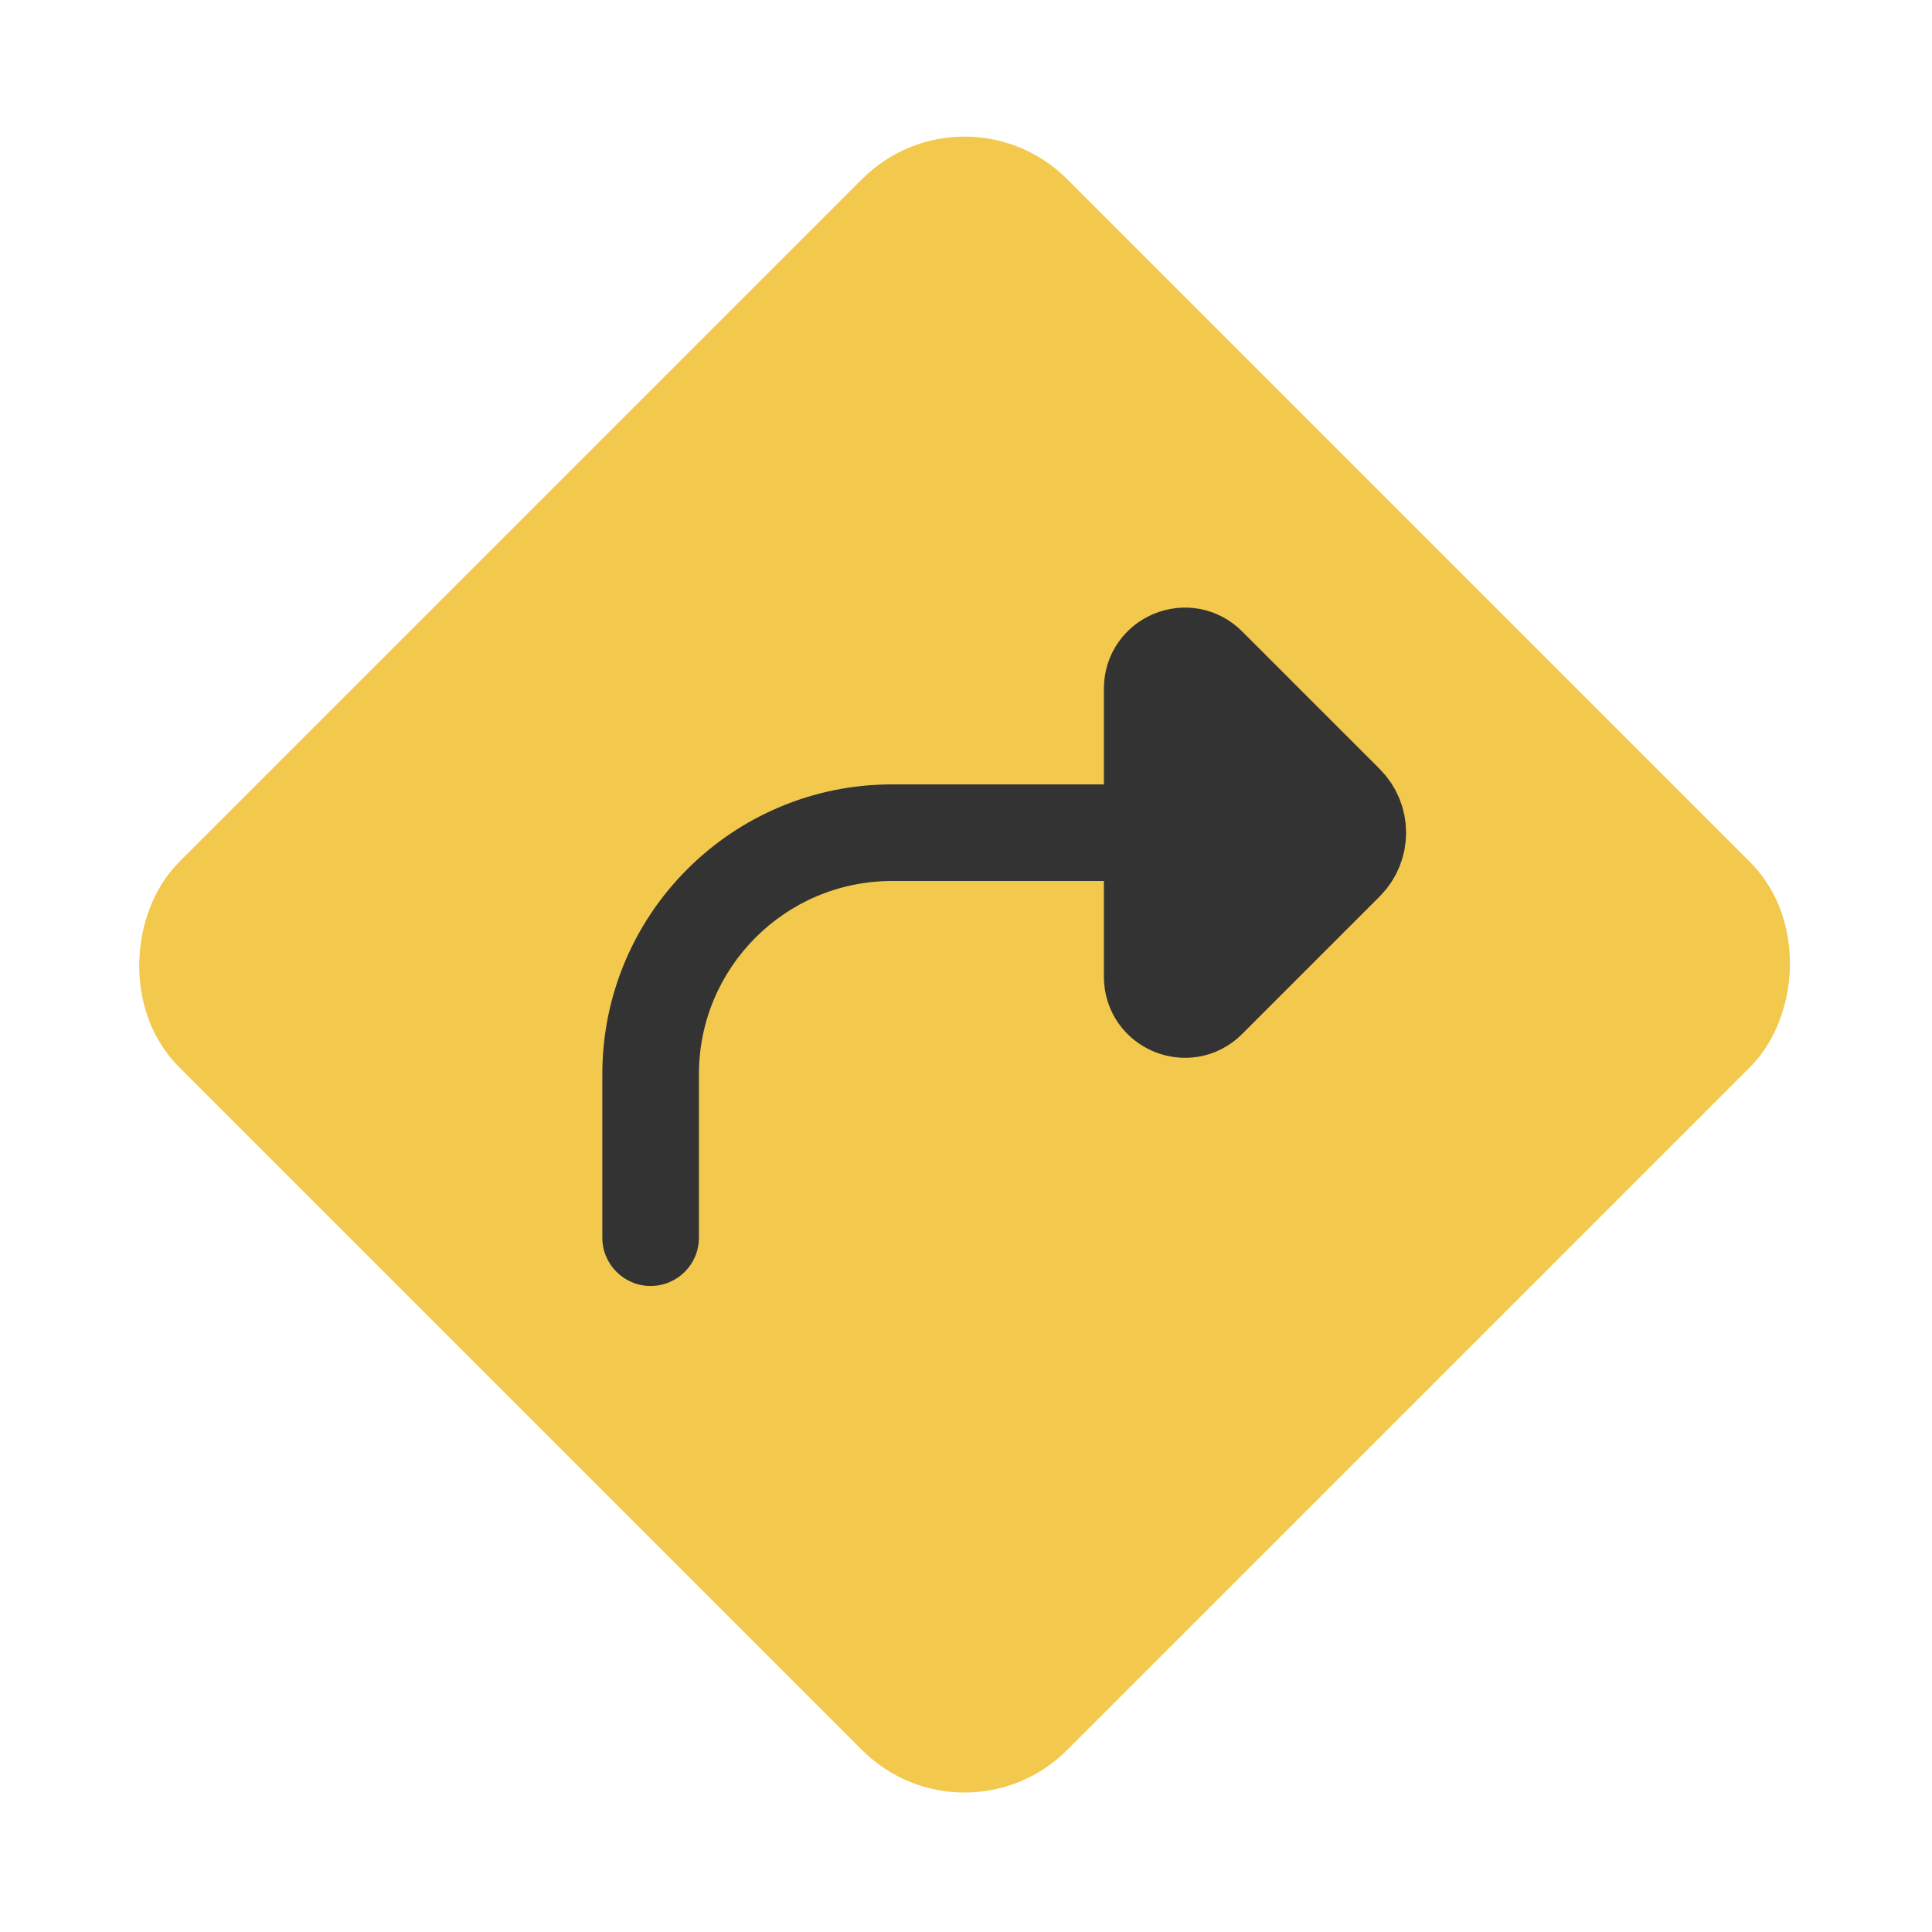 <svg width="80" height="80" viewBox="0 0 80 80" fill="none" xmlns="http://www.w3.org/2000/svg">
  <rect x="39.941" y="6" width="48" height="48" rx="4" transform="rotate(45 39.941 6)" fill="#F2C94C" stroke="#F2C94C" stroke-width="4" stroke-linecap="round" stroke-linejoin="round" />
  <path d="M47.71 36.48C48.815 36.48 49.71 35.585 49.71 34.48C49.71 33.376 48.815 32.48 47.71 32.48V36.48ZM24.941 51.25C24.941 52.354 25.836 53.25 26.941 53.25C28.046 53.25 28.941 52.354 28.941 51.25H24.941ZM47.71 32.48H36.941V36.48H47.71V32.48ZM24.941 44.48V51.25H28.941V44.48H24.941ZM36.941 32.48C30.314 32.48 24.941 37.853 24.941 44.48H28.941C28.941 40.062 32.523 36.48 36.941 36.48V32.48Z" fill="#333333" />
  <path d="M47.71 40.448L47.71 28.514C47.71 27.309 49.166 26.706 50.018 27.558L55.717 33.257C56.393 33.933 56.393 35.029 55.717 35.705L50.018 41.404C49.166 42.255 47.71 41.652 47.71 40.448Z" fill="#333333" stroke="#333333" stroke-width="4" stroke-linecap="round" stroke-linejoin="round" />
</svg>